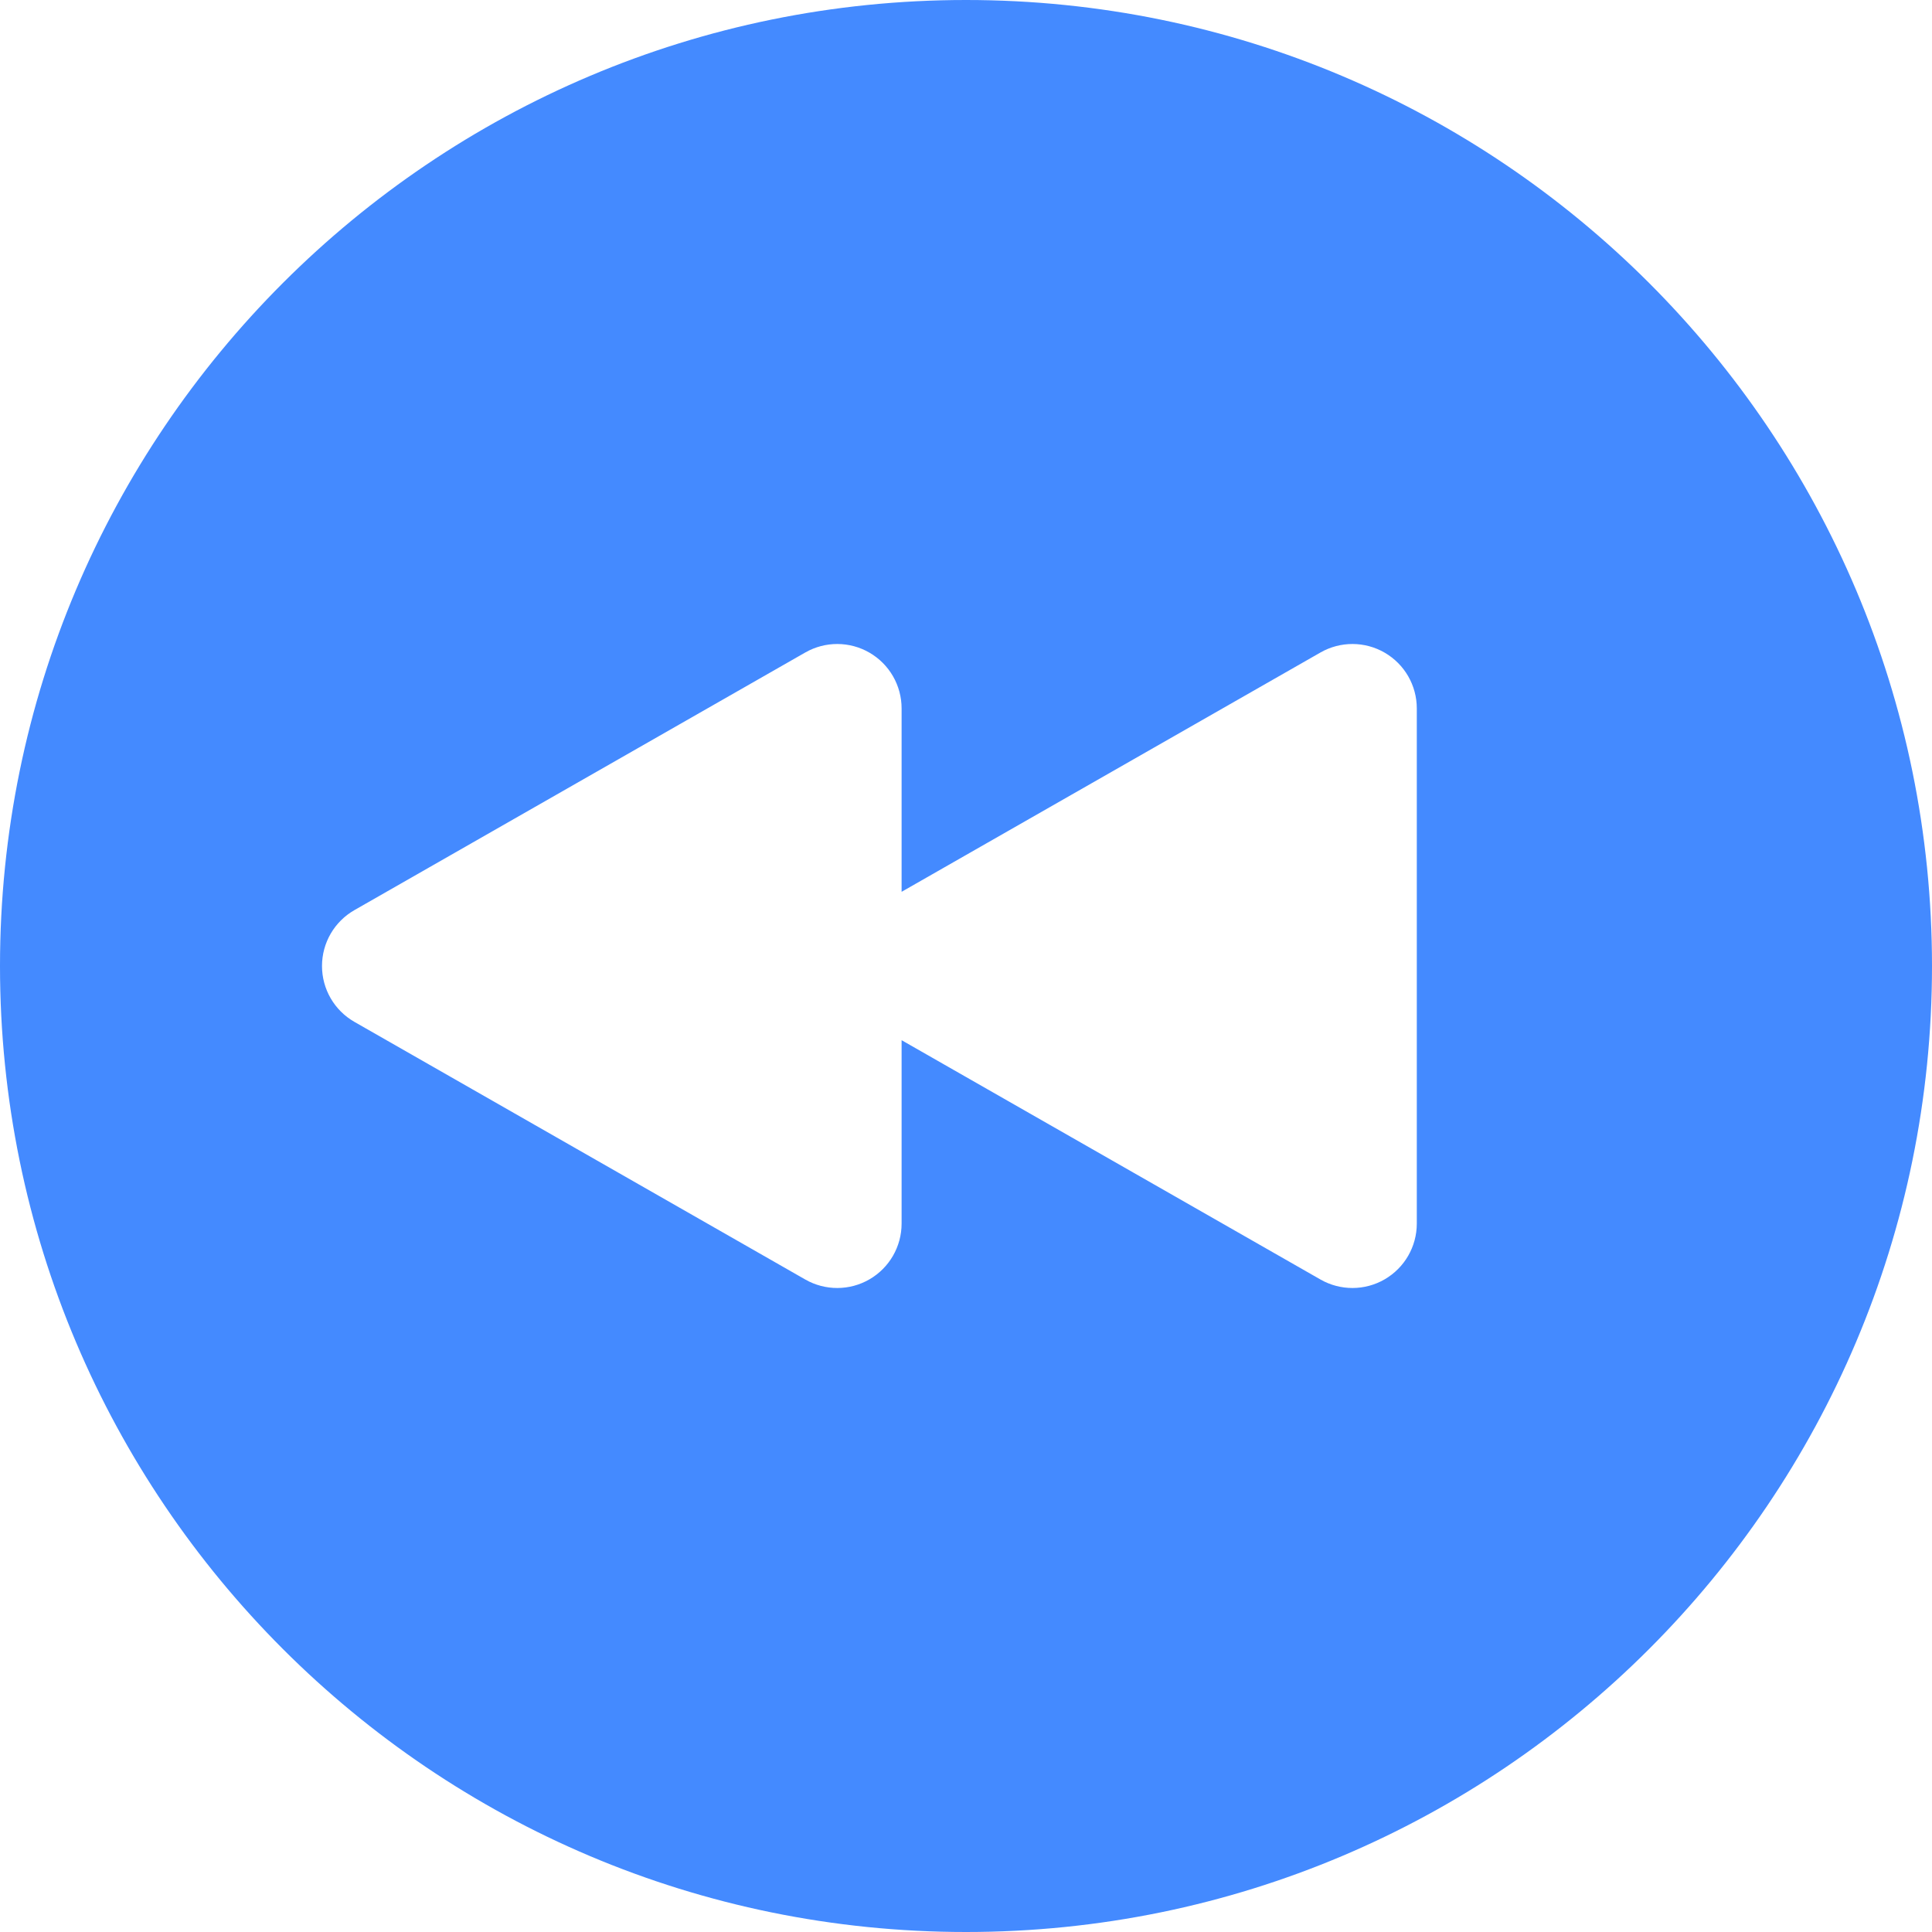 <svg width="30" height="30" viewBox="0 0 30 30" fill="none" xmlns="http://www.w3.org/2000/svg">
<path fill-rule="evenodd" clip-rule="evenodd" d="M30 15C30 6.716 23.284 0 15 0C6.716 0 0 6.716 0 15C0 23.284 6.716 30 15 30C23.284 30 30 23.284 30 15ZM21.502 10.135C21.194 9.956 20.813 9.955 20.504 10.132L14 13.848V11C14 10.643 13.81 10.314 13.502 10.135C13.194 9.956 12.813 9.955 12.504 10.132L5.504 14.132C5.192 14.31 5 14.641 5 15C5 15.359 5.192 15.69 5.504 15.868L12.504 19.868C12.813 20.045 13.194 20.044 13.502 19.865C13.81 19.686 14 19.357 14 19V16.152L20.504 19.868C20.813 20.045 21.194 20.044 21.502 19.865C21.81 19.686 22 19.357 22 19V11C22 10.643 21.81 10.314 21.502 10.135Z" fill="#448AFF"/>
</svg>
